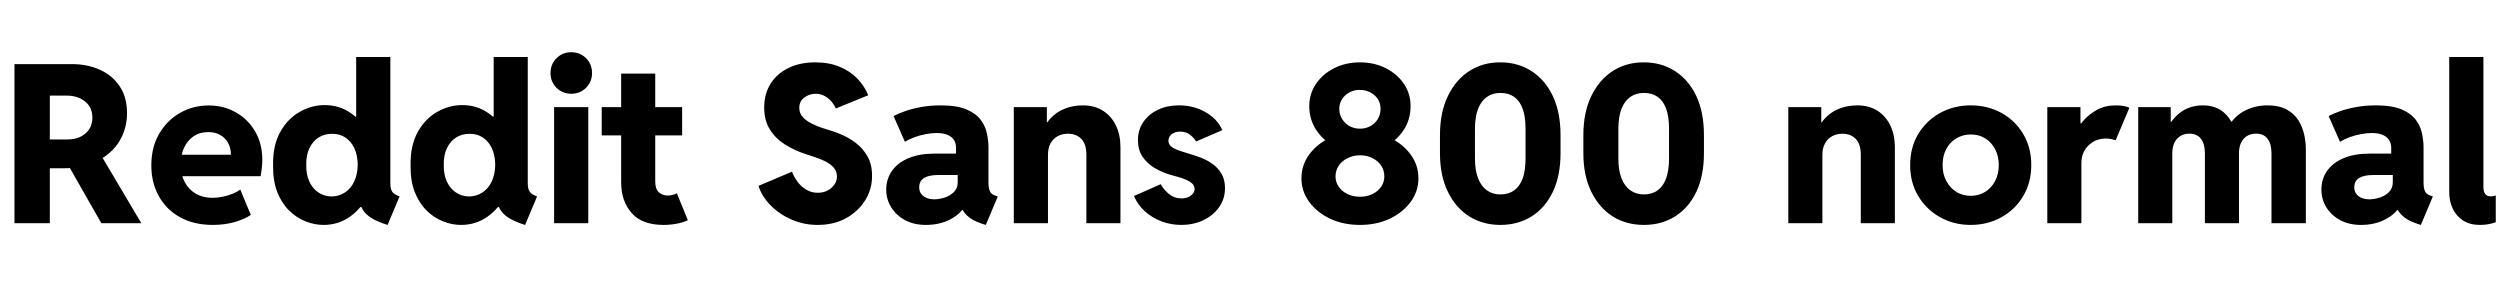 <svg xmlns="http://www.w3.org/2000/svg" xmlns:xlink="http://www.w3.org/1999/xlink" width="271.43" height="31.172"><path fill="black" d="M6.84 18.27L4.30 18.27L4.30 15.14L7.35 15.14Q8.14 15.14 8.75 14.84Q9.36 14.54 9.70 14.01Q10.03 13.48 10.03 12.77L10.03 12.77Q10.03 11.67 9.25 11.03Q8.47 10.38 7.21 10.38L7.21 10.38L4.30 10.38L4.30 6.96L7.80 6.96Q9.50 6.96 10.86 7.58Q12.21 8.19 13.00 9.38Q13.79 10.56 13.79 12.27L13.79 12.27Q13.79 13.96 12.97 15.32Q12.14 16.68 10.58 17.47Q9.01 18.27 6.84 18.27L6.84 18.27ZM5.41 24.23L1.57 24.23L1.57 6.96L5.41 6.96L5.41 24.23ZM15.34 24.23L11.00 24.23L7.29 17.72L10.14 15.45L15.34 24.23ZM23.11 24.42L23.11 24.42Q21.07 24.42 19.57 23.60Q18.07 22.77 17.25 21.31Q16.43 19.85 16.43 17.96L16.43 17.96Q16.43 15.97 17.29 14.51Q18.14 13.05 19.56 12.25Q20.98 11.45 22.66 11.45L22.66 11.45Q24.29 11.45 25.61 12.20Q26.93 12.95 27.70 14.27Q28.48 15.60 28.48 17.36L28.48 17.36Q28.48 17.82 28.42 18.28Q28.37 18.74 28.29 19.13L28.29 19.13L19.27 19.13L19.27 16.80L25.07 16.80Q25.07 16.04 24.75 15.49Q24.43 14.93 23.88 14.64Q23.33 14.34 22.62 14.34L22.62 14.34Q21.67 14.34 21 14.81Q20.33 15.27 19.97 16.07Q19.62 16.86 19.62 17.85L19.62 17.85Q19.62 18.94 20.05 19.76Q20.48 20.58 21.26 21.03Q22.04 21.48 23.06 21.48L23.06 21.48Q23.64 21.48 24.22 21.35Q24.81 21.22 25.30 21.02Q25.79 20.81 26.09 20.58L26.09 20.58L27.23 23.34Q26.52 23.81 25.44 24.12Q24.35 24.42 23.11 24.42ZM43.38 21.33L42.08 24.42Q41.21 24.15 40.61 23.83Q40.01 23.51 39.65 23.12Q39.29 22.72 39.18 22.27L39.18 22.27L39.48 22.48L38.40 22.48L38.93 20.99L38.93 13.96L38.34 12.66L38.67 12.66L38.67 6.19L42.38 6.19L42.38 19.88Q42.38 20.57 42.61 20.85Q42.84 21.13 43.38 21.33L43.38 21.33ZM35.13 24.42L35.13 24.42Q34.13 24.42 33.14 24.02Q32.16 23.63 31.36 22.83Q30.56 22.03 30.09 20.82Q29.63 19.61 29.65 17.96L29.65 17.96Q29.61 15.80 30.42 14.34Q31.23 12.89 32.53 12.15Q33.83 11.41 35.25 11.41L35.25 11.41Q36.86 11.41 38.09 12.28Q39.33 13.15 40.03 14.60Q40.73 16.04 40.75 17.81L40.75 17.81Q40.73 19.63 40.00 21.13Q39.26 22.63 37.99 23.53Q36.73 24.42 35.13 24.42ZM36 21.33L36 21.33Q36.82 21.32 37.46 20.89Q38.10 20.47 38.46 19.70Q38.82 18.93 38.84 17.89L38.84 17.89Q38.82 16.83 38.46 16.07Q38.10 15.32 37.48 14.92Q36.86 14.52 36.07 14.53L36.07 14.53Q35.24 14.52 34.60 14.92Q33.96 15.33 33.60 16.08Q33.23 16.84 33.25 17.89L33.25 17.89Q33.23 18.93 33.58 19.70Q33.93 20.47 34.56 20.89Q35.19 21.32 36 21.33ZM58.31 21.33L57.01 24.42Q56.14 24.15 55.54 23.83Q54.94 23.51 54.58 23.12Q54.22 22.72 54.11 22.27L54.11 22.27L54.41 22.48L53.33 22.48L53.86 20.99L53.86 13.96L53.27 12.66L53.60 12.66L53.60 6.19L57.30 6.19L57.30 19.88Q57.30 20.57 57.54 20.85Q57.77 21.13 58.31 21.33L58.31 21.33ZM50.06 24.42L50.06 24.42Q49.05 24.42 48.07 24.02Q47.09 23.63 46.29 22.83Q45.49 22.03 45.02 20.82Q44.55 19.61 44.58 17.96L44.58 17.96Q44.54 15.80 45.35 14.34Q46.16 12.89 47.46 12.15Q48.76 11.41 50.18 11.41L50.18 11.41Q51.79 11.41 53.02 12.28Q54.26 13.15 54.96 14.60Q55.66 16.04 55.68 17.81L55.68 17.81Q55.66 19.63 54.93 21.13Q54.19 22.63 52.92 23.53Q51.66 24.42 50.06 24.42ZM50.93 21.33L50.93 21.33Q51.75 21.32 52.39 20.89Q53.03 20.47 53.39 19.70Q53.75 18.93 53.77 17.89L53.77 17.89Q53.75 16.83 53.39 16.07Q53.03 15.32 52.41 14.92Q51.79 14.52 51 14.53L51 14.53Q50.17 14.52 49.53 14.92Q48.89 15.33 48.53 16.08Q48.16 16.84 48.18 17.89L48.18 17.89Q48.16 18.93 48.51 19.70Q48.86 20.47 49.49 20.89Q50.12 21.32 50.93 21.33ZM63.87 24.23L60.16 24.23L60.16 11.63L63.87 11.63L63.87 24.23ZM62.03 10.18L62.03 10.18Q61.08 10.18 60.42 9.53Q59.77 8.87 59.77 7.93L59.77 7.93Q59.77 6.97 60.42 6.32Q61.08 5.67 62.03 5.67L62.03 5.67Q62.98 5.67 63.63 6.32Q64.28 6.97 64.28 7.93L64.28 7.93Q64.28 8.87 63.63 9.53Q62.98 10.18 62.03 10.18ZM72.05 24.42L72.05 24.42Q69.71 24.42 68.58 23.13Q67.44 21.83 67.44 19.80L67.44 19.80L67.44 7.99L71.14 7.99L71.14 19.71Q71.14 20.52 71.54 20.88Q71.93 21.23 72.50 21.23L72.50 21.23Q72.77 21.23 73.03 21.16Q73.29 21.09 73.49 20.99L73.49 20.99L74.68 23.91Q74.16 24.16 73.46 24.29Q72.76 24.42 72.05 24.42ZM74.06 14.70L65.33 14.70L65.33 11.63L74.06 11.63L74.06 14.70ZM88.79 24.42L88.79 24.42Q87.29 24.42 85.96 23.85Q84.63 23.27 83.68 22.31Q82.72 21.34 82.35 20.18L82.35 20.18L85.99 18.64Q86.19 19.20 86.58 19.72Q86.96 20.24 87.52 20.58Q88.08 20.93 88.78 20.93L88.78 20.93Q89.36 20.93 89.82 20.70Q90.29 20.46 90.58 20.06Q90.87 19.65 90.87 19.16L90.87 19.16Q90.87 18.60 90.52 18.20Q90.16 17.80 89.63 17.53Q89.09 17.26 88.50 17.07Q87.91 16.88 87.45 16.72L87.45 16.72Q86.27 16.34 85.25 15.70Q84.23 15.07 83.60 14.08Q82.97 13.09 82.97 11.66L82.97 11.66Q82.97 10.20 83.66 9.09Q84.35 7.99 85.61 7.38Q86.86 6.77 88.52 6.77L88.52 6.77Q90.02 6.77 91.16 7.25Q92.30 7.72 93.08 8.53Q93.86 9.34 94.27 10.34L94.27 10.34L90.74 11.78Q90.62 11.46 90.33 11.09Q90.04 10.72 89.58 10.45Q89.13 10.18 88.55 10.18L88.55 10.18Q87.88 10.18 87.33 10.59Q86.78 10.99 86.78 11.71L86.78 11.71Q86.78 12.29 87.16 12.71Q87.55 13.13 88.12 13.41Q88.69 13.70 89.27 13.89Q89.85 14.07 90.22 14.19L90.22 14.19Q90.71 14.33 91.46 14.65Q92.20 14.98 92.94 15.54Q93.68 16.10 94.18 16.97Q94.68 17.84 94.68 19.08L94.68 19.08Q94.69 20.55 93.92 21.77Q93.15 22.99 91.82 23.71Q90.49 24.42 88.79 24.42ZM100.52 24.42L100.52 24.42Q99.25 24.42 98.28 23.91Q97.31 23.39 96.77 22.52Q96.22 21.66 96.22 20.58L96.22 20.58Q96.22 19.44 96.84 18.56Q97.45 17.68 98.62 17.18Q99.79 16.68 101.43 16.68L101.43 16.68L104.44 16.68L104.44 19.00L101.87 19.00Q100.86 19.00 100.33 19.32Q99.80 19.65 99.80 20.34L99.80 20.34Q99.80 20.75 100.01 21.04Q100.22 21.33 100.60 21.49Q100.98 21.64 101.46 21.64L101.46 21.64Q101.91 21.64 102.50 21.47Q103.10 21.29 103.54 20.88Q103.98 20.47 103.98 19.78L103.98 19.78L103.98 18.32L103.80 17.77L103.80 16.04Q103.80 15.68 103.67 15.38Q103.54 15.08 103.27 14.87Q103.00 14.66 102.61 14.55Q102.22 14.44 101.73 14.44L101.73 14.44Q101.17 14.44 100.52 14.56Q99.88 14.68 99.28 14.90Q98.68 15.12 98.25 15.40L98.25 15.40L97.02 12.61Q97.49 12.34 98.26 12.07Q99.02 11.80 100.01 11.62Q101.00 11.44 102.14 11.44L102.14 11.44Q103.91 11.44 104.95 11.89Q106.00 12.34 106.50 13.04Q107.00 13.73 107.16 14.53Q107.32 15.32 107.32 16.00L107.32 16.00L107.32 19.79Q107.32 20.44 107.48 20.77Q107.64 21.11 108.05 21.23L108.05 21.23L108.33 21.33L107.03 24.42L106.59 24.28Q105.50 23.92 104.95 23.36Q104.40 22.79 104.30 22.23L104.30 22.23L105.12 22.79L103.66 22.79L104.64 22.50Q104.26 23.25 103.13 23.84Q102 24.42 100.52 24.42ZM113.78 24.23L110.07 24.23L110.07 11.63L113.66 11.63L113.66 13.28L114.22 13.28L113.17 14.59Q113.40 13.56 114.05 12.86Q114.70 12.15 115.62 11.79Q116.53 11.44 117.57 11.44L117.57 11.44Q118.84 11.44 119.75 12.02Q120.67 12.61 121.16 13.63Q121.65 14.65 121.65 15.98L121.65 15.98L121.65 24.23L117.95 24.23L117.95 16.79Q117.95 15.66 117.41 15.09Q116.87 14.52 115.95 14.52L115.95 14.52Q115.34 14.52 114.84 14.78Q114.35 15.05 114.06 15.56Q113.78 16.07 113.78 16.83L113.78 16.83L113.78 24.23ZM128.26 24.42L128.26 24.42Q127.14 24.42 126.11 24.04Q125.09 23.65 124.30 22.94Q123.52 22.23 123.12 21.28L123.12 21.28L126.02 20.00Q126.32 20.55 126.90 21.05Q127.49 21.54 128.29 21.54L128.29 21.54Q128.71 21.54 129.02 21.39Q129.34 21.25 129.52 21.01Q129.70 20.78 129.70 20.51L129.70 20.51Q129.70 20.17 129.43 19.92Q129.16 19.68 128.74 19.50Q128.32 19.32 127.86 19.20Q127.39 19.07 127.01 18.96L127.01 18.96Q126.12 18.69 125.33 18.22Q124.54 17.74 124.04 17.00Q123.55 16.27 123.55 15.21L123.55 15.21Q123.55 14.10 124.13 13.25Q124.71 12.40 125.71 11.92Q126.71 11.44 128.00 11.44L128.00 11.44Q129.61 11.44 130.89 12.18Q132.18 12.91 132.71 14.13L132.71 14.13L129.87 15.36Q129.64 14.99 129.22 14.64Q128.79 14.29 128.13 14.29L128.13 14.29Q127.58 14.29 127.22 14.57Q126.86 14.85 126.86 15.27L126.86 15.27Q126.86 15.69 127.22 15.95Q127.58 16.21 128.14 16.39Q128.71 16.58 129.32 16.76L129.32 16.76Q129.79 16.89 130.41 17.13Q131.03 17.37 131.62 17.78Q132.21 18.19 132.60 18.83Q133.00 19.48 133.00 20.41L133.00 20.41Q133.00 21.60 132.35 22.51Q131.70 23.41 130.62 23.92Q129.55 24.42 128.26 24.42ZM147.66 24.42L147.66 24.42Q145.85 24.42 144.42 23.75Q142.99 23.07 142.15 21.93Q141.30 20.78 141.30 19.35L141.30 19.35Q141.30 17.92 142.15 16.77Q142.99 15.62 144.42 14.95Q145.85 14.29 147.66 14.29L147.66 14.29Q149.45 14.29 150.88 14.95Q152.31 15.62 153.15 16.77Q154.00 17.92 154.00 19.35L154.00 19.35Q154.00 20.78 153.15 21.93Q152.31 23.07 150.88 23.75Q149.45 24.42 147.66 24.42ZM147.66 21.36L147.66 21.36Q148.41 21.36 149.01 21.07Q149.61 20.78 149.96 20.27Q150.30 19.77 150.30 19.15L150.30 19.15Q150.30 18.50 149.96 17.99Q149.61 17.47 149.02 17.17Q148.42 16.86 147.67 16.86L147.67 16.86Q146.93 16.86 146.31 17.17Q145.70 17.47 145.35 17.99Q145.00 18.50 145.00 19.16L145.00 19.16Q145.00 19.78 145.35 20.28Q145.70 20.78 146.30 21.07Q146.89 21.36 147.66 21.36ZM147.67 16.54L147.67 16.54Q146.11 16.54 144.86 15.87Q143.61 15.21 142.88 14.07Q142.15 12.94 142.15 11.52L142.15 11.52Q142.15 10.18 142.88 9.11Q143.60 8.03 144.86 7.40Q146.11 6.77 147.66 6.77L147.66 6.77Q149.20 6.77 150.45 7.40Q151.70 8.03 152.43 9.11Q153.15 10.18 153.15 11.52L153.15 11.52Q153.15 12.94 152.43 14.07Q151.70 15.21 150.46 15.87Q149.21 16.54 147.67 16.54ZM147.66 13.97L147.66 13.97Q148.29 13.97 148.79 13.69Q149.30 13.41 149.60 12.91Q149.89 12.42 149.89 11.81L149.89 11.81Q149.89 11.24 149.60 10.77Q149.30 10.30 148.78 10.03Q148.27 9.76 147.63 9.76L147.63 9.76Q147.01 9.76 146.51 10.03Q146.00 10.30 145.71 10.77Q145.41 11.24 145.41 11.81L145.41 11.81Q145.41 12.42 145.71 12.91Q146.02 13.41 146.52 13.69Q147.02 13.97 147.66 13.97ZM162.90 24.42L162.90 24.42Q161.00 24.42 159.53 23.50Q158.05 22.57 157.20 20.82Q156.34 19.08 156.34 16.63L156.34 16.63L156.34 14.67Q156.34 12.20 157.20 10.43Q158.05 8.66 159.53 7.71Q161.00 6.76 162.90 6.77L162.90 6.77Q164.81 6.77 166.28 7.72Q167.75 8.66 168.59 10.42Q169.43 12.19 169.43 14.67L169.43 14.67L169.43 16.63Q169.43 19.09 168.59 20.84Q167.75 22.58 166.28 23.50Q164.81 24.42 162.90 24.42ZM162.90 21.11L162.90 21.11Q163.78 21.11 164.39 20.67Q165 20.24 165.32 19.38Q165.63 18.52 165.63 17.21L165.63 17.21L165.63 13.99Q165.63 12.67 165.32 11.81Q165.01 10.95 164.40 10.52Q163.79 10.09 162.90 10.09L162.90 10.09Q162.06 10.09 161.44 10.52Q160.82 10.95 160.48 11.81Q160.14 12.67 160.14 13.99L160.14 13.99L160.14 17.21Q160.14 18.49 160.48 19.36Q160.82 20.23 161.44 20.67Q162.07 21.11 162.90 21.11ZM178.48 24.42L178.48 24.42Q176.58 24.42 175.10 23.50Q173.63 22.57 172.77 20.82Q171.91 19.08 171.91 16.63L171.91 16.63L171.91 14.67Q171.91 12.20 172.77 10.43Q173.63 8.66 175.10 7.71Q176.58 6.76 178.48 6.77L178.48 6.77Q180.39 6.77 181.86 7.72Q183.33 8.66 184.17 10.42Q185.00 12.19 185.00 14.67L185.00 14.67L185.00 16.63Q185.00 19.09 184.17 20.84Q183.33 22.58 181.86 23.50Q180.39 24.42 178.48 24.42ZM178.48 21.11L178.48 21.11Q179.36 21.11 179.96 20.67Q180.57 20.24 180.89 19.38Q181.21 18.52 181.21 17.21L181.21 17.21L181.21 13.99Q181.21 12.67 180.90 11.81Q180.59 10.95 179.98 10.52Q179.37 10.09 178.48 10.09L178.48 10.09Q177.63 10.09 177.01 10.52Q176.39 10.95 176.05 11.81Q175.71 12.67 175.71 13.99L175.71 13.99L175.71 17.21Q175.71 18.49 176.05 19.36Q176.39 20.23 177.02 20.67Q177.64 21.11 178.48 21.11ZM197.86 24.23L194.16 24.23L194.16 11.63L197.74 11.63L197.74 13.28L198.30 13.28L197.25 14.59Q197.48 13.56 198.13 12.86Q198.79 12.15 199.70 11.79Q200.61 11.44 201.66 11.44L201.66 11.44Q202.92 11.44 203.84 12.02Q204.75 12.61 205.24 13.63Q205.73 14.65 205.73 15.98L205.73 15.98L205.73 24.23L202.03 24.23L202.03 16.79Q202.03 15.66 201.49 15.09Q200.95 14.52 200.03 14.52L200.03 14.52Q199.42 14.52 198.93 14.78Q198.43 15.05 198.15 15.56Q197.86 16.07 197.86 16.83L197.86 16.83L197.86 24.23ZM213.96 24.42L213.96 24.42Q212.14 24.42 210.65 23.59Q209.16 22.76 208.27 21.29Q207.39 19.83 207.39 17.92L207.39 17.92Q207.39 16.01 208.27 14.54Q209.16 13.08 210.65 12.26Q212.14 11.44 213.96 11.44L213.96 11.44Q215.81 11.44 217.30 12.26Q218.79 13.08 219.66 14.54Q220.54 16.01 220.54 17.92L220.54 17.92Q220.54 19.83 219.66 21.29Q218.79 22.76 217.29 23.59Q215.80 24.42 213.96 24.42ZM213.96 21.26L213.96 21.26Q214.83 21.26 215.52 20.84Q216.21 20.41 216.61 19.66Q217.01 18.91 217.01 17.92L217.01 17.92Q217.01 16.96 216.62 16.21Q216.23 15.46 215.55 15.03Q214.88 14.60 213.98 14.60L213.98 14.60Q213.11 14.60 212.41 15.02Q211.71 15.43 211.31 16.18Q210.91 16.93 210.91 17.92L210.91 17.92Q210.91 18.91 211.32 19.66Q211.72 20.41 212.41 20.84Q213.11 21.26 213.96 21.26ZM225.98 24.23L222.28 24.23L222.28 11.63L225.88 11.63L225.88 13.39L226.24 13.39L225.40 14.29Q225.68 13.70 226.25 13.04Q226.83 12.39 227.70 11.91Q228.57 11.44 229.76 11.44L229.76 11.44Q230.25 11.44 230.63 11.52Q231.01 11.60 231.19 11.70L231.19 11.70L229.70 15.23Q229.58 15.18 229.28 15.11Q228.98 15.04 228.62 15.04L228.62 15.04Q228.18 15.04 227.71 15.19Q227.25 15.35 226.86 15.69Q226.46 16.03 226.22 16.54Q225.98 17.05 225.98 17.75L225.98 17.75L225.98 24.23ZM235.85 24.23L232.15 24.23L232.15 11.63L235.68 11.63L235.68 13.23L236.18 13.23L235.00 14.61Q235.62 13.07 236.67 12.25Q237.73 11.44 239.17 11.44L239.17 11.44Q240.36 11.44 241.20 12.02Q242.04 12.60 242.47 13.69L242.47 13.69L241.96 13.20L242.63 13.20L241.97 13.69Q242.65 12.56 243.76 12Q244.88 11.44 246.19 11.44L246.19 11.44Q247.44 11.44 248.25 11.88Q249.06 12.32 249.52 13.03Q249.97 13.73 250.16 14.57Q250.35 15.41 250.35 16.20L250.35 16.20L250.35 24.23L246.62 24.23L246.62 16.65Q246.62 15.62 246.19 15.06Q245.77 14.51 244.95 14.51L244.95 14.51Q244.41 14.51 243.99 14.75Q243.57 14.99 243.33 15.47Q243.09 15.95 243.09 16.65L243.09 16.65L243.09 24.23L239.39 24.23L239.39 16.65Q239.39 15.62 238.96 15.06Q238.52 14.51 237.70 14.51L237.70 14.51Q236.91 14.51 236.38 15.05Q235.85 15.60 235.85 16.68L235.85 16.68L235.85 24.23ZM256.34 24.42L256.34 24.42Q255.06 24.42 254.09 23.91Q253.13 23.39 252.58 22.52Q252.04 21.66 252.04 20.58L252.04 20.58Q252.04 19.44 252.65 18.56Q253.27 17.68 254.43 17.18Q255.60 16.68 257.24 16.68L257.24 16.68L260.25 16.68L260.25 19.00L257.68 19.00Q256.68 19.00 256.14 19.32Q255.61 19.65 255.61 20.34L255.61 20.34Q255.61 20.75 255.82 21.04Q256.03 21.33 256.41 21.49Q256.79 21.64 257.27 21.64L257.27 21.64Q257.72 21.64 258.32 21.47Q258.91 21.29 259.35 20.88Q259.79 20.47 259.79 19.78L259.79 19.78L259.79 18.32L259.62 17.77L259.62 16.04Q259.62 15.68 259.48 15.38Q259.35 15.08 259.08 14.87Q258.81 14.66 258.42 14.55Q258.04 14.44 257.54 14.44L257.54 14.44Q256.98 14.44 256.34 14.56Q255.69 14.68 255.09 14.90Q254.50 15.12 254.06 15.40L254.06 15.40L252.83 12.61Q253.30 12.34 254.07 12.07Q254.84 11.80 255.83 11.62Q256.82 11.44 257.95 11.44L257.95 11.44Q259.72 11.44 260.77 11.89Q261.81 12.34 262.31 13.04Q262.82 13.73 262.97 14.53Q263.13 15.32 263.13 16.00L263.13 16.00L263.13 19.79Q263.13 20.44 263.29 20.77Q263.45 21.11 263.86 21.23L263.86 21.23L264.14 21.33L262.84 24.42L262.41 24.28Q261.32 23.92 260.77 23.36Q260.21 22.79 260.11 22.23L260.11 22.23L260.93 22.79L259.48 22.79L260.45 22.50Q260.07 23.25 258.94 23.84Q257.81 24.42 256.34 24.42ZM269.26 24.42L269.26 24.42Q268.16 24.42 267.42 23.94Q266.67 23.45 266.30 22.65Q265.92 21.86 265.92 20.89L265.92 20.89L265.92 6.19L269.63 6.19L269.63 20.33Q269.63 20.64 269.71 20.85Q269.79 21.07 269.96 21.19Q270.14 21.32 270.46 21.32L270.46 21.32Q270.64 21.32 270.77 21.28Q270.89 21.25 270.97 21.22L270.97 21.22L270.97 24.13Q270.63 24.26 270.18 24.34Q269.73 24.42 269.26 24.42Z"/></svg>